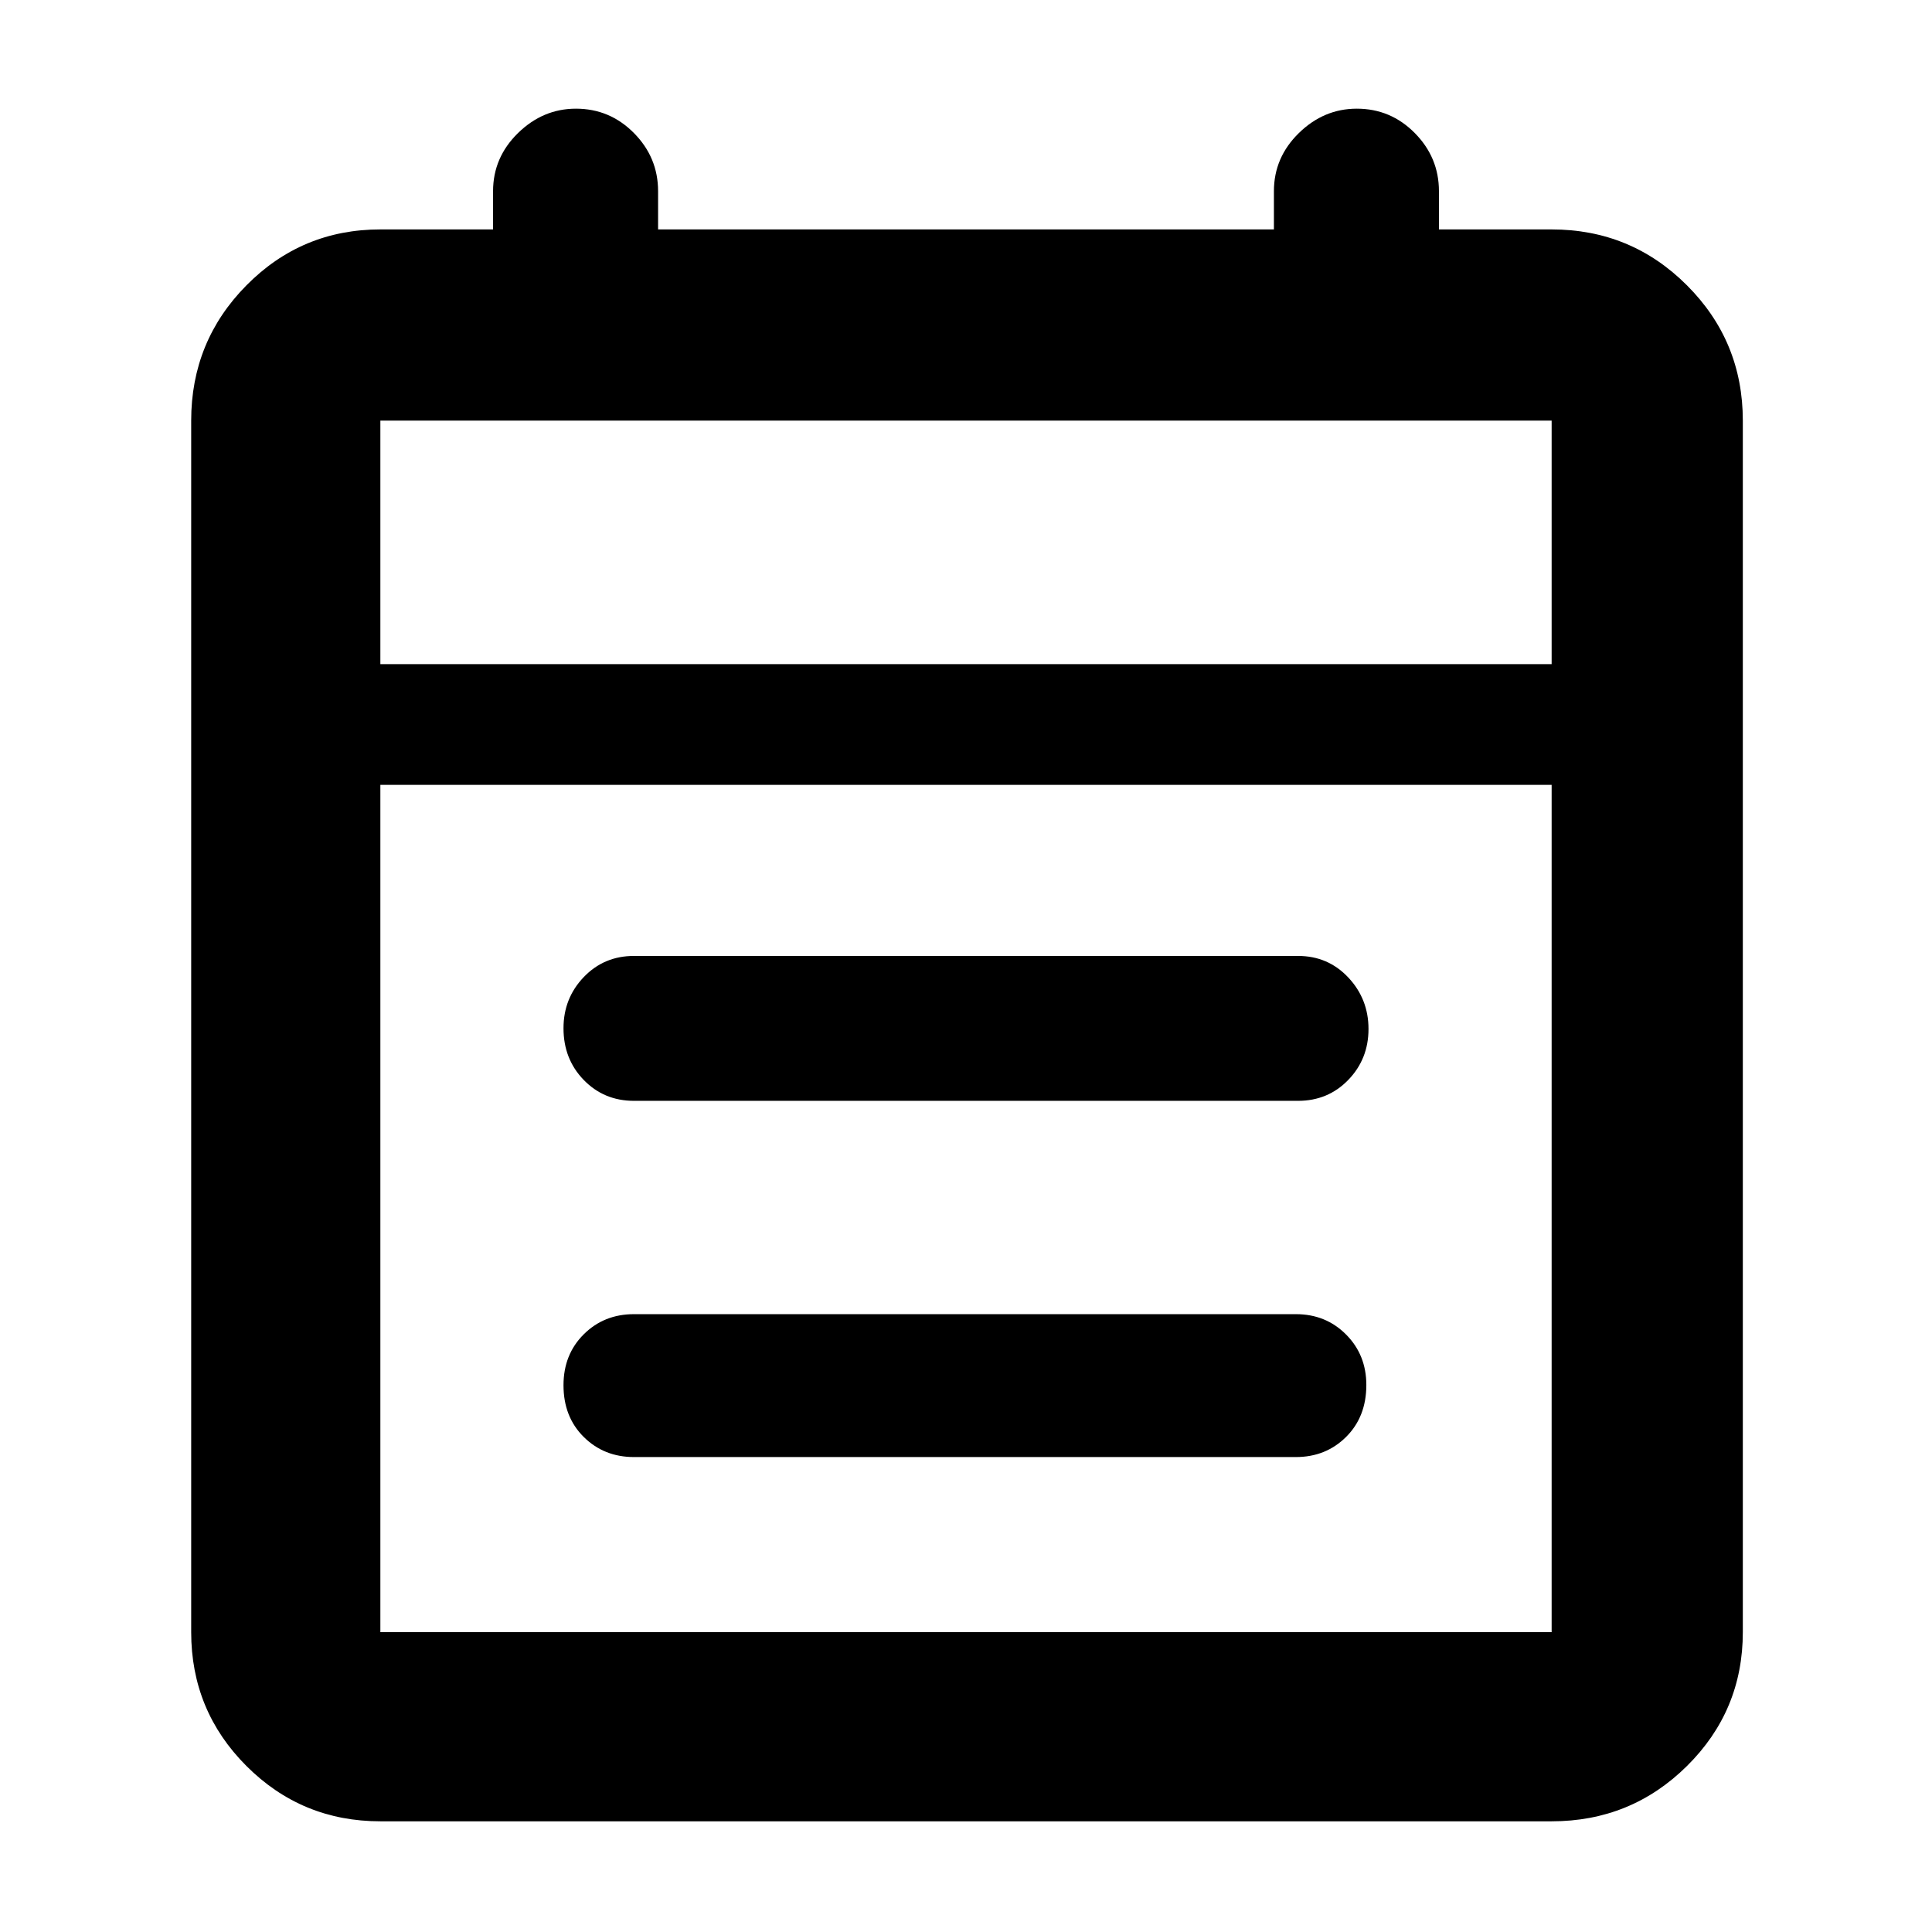 <?xml version="1.0" encoding="utf-8"?>
<svg xmlns="http://www.w3.org/2000/svg" height="48" viewBox="0 -960 960 960" width="48">
  <path d="M 189 -55 C 162.967 -55 140.79 -64.157 122.47 -82.47 C 104.157 -100.79 95 -122.967 95 -149 L 95 -751 C 95 -777.307 104.157 -799.717 122.47 -818.23 C 140.79 -836.743 162.967 -846 189 -846 L 245 -846 L 245 -865 C 245 -876.167 249.13 -885.793 257.39 -893.88 C 265.657 -901.96 275.257 -906 286.19 -906 C 297.41 -906 307.017 -901.96 315.01 -893.88 C 323.003 -885.793 327 -876.167 327 -865 L 327 -846 L 633 -846 L 633 -865 C 633 -876.167 637.13 -885.793 645.39 -893.88 C 653.657 -901.96 663.257 -906 674.19 -906 C 685.417 -906 695.023 -901.96 703.01 -893.88 C 711.003 -885.793 715 -876.167 715 -865 L 715 -846 L 771 -846 C 797.307 -846 819.717 -836.743 838.23 -818.23 C 856.743 -799.717 866 -777.307 866 -751 L 866 -149 C 866 -122.967 856.743 -100.79 838.23 -82.47 C 819.717 -64.157 797.307 -55 771 -55 L 189 -55 Z M 189 -149 L 771 -149 L 771 -570 L 189 -570 L 189 -149 Z M 189 -630 L 771 -630 L 771 -751 L 189 -751 L 189 -630 Z M 189 -630 L 189 -751 L 189 -630 Z M 315 -413 C 305.087 -413 296.773 -416.457 290.06 -423.37 C 283.353 -430.283 280 -438.85 280 -449.07 C 280 -459.01 283.353 -467.483 290.06 -474.49 C 296.773 -481.497 305.087 -485 315 -485 L 645 -485 C 654.92 -485 663.233 -481.437 669.94 -474.31 C 676.647 -467.177 680 -458.64 680 -448.7 C 680 -438.76 676.647 -430.323 669.94 -423.39 C 663.233 -416.463 654.92 -413 645 -413 L 315 -413 Z M 315 -236 C 305.087 -236 296.773 -239.327 290.06 -245.98 C 283.353 -252.627 280 -261.193 280 -271.68 C 280 -281.88 283.353 -290.317 290.06 -296.99 C 296.773 -303.663 305.087 -307 315 -307 L 643.924 -307 C 653.844 -307 662.157 -303.627 668.864 -296.88 C 675.571 -290.133 678.924 -281.777 678.924 -271.81 C 678.924 -261.27 675.571 -252.667 668.864 -246 C 662.157 -239.333 653.844 -236 643.924 -236 L 315 -236 Z"/>
</svg>